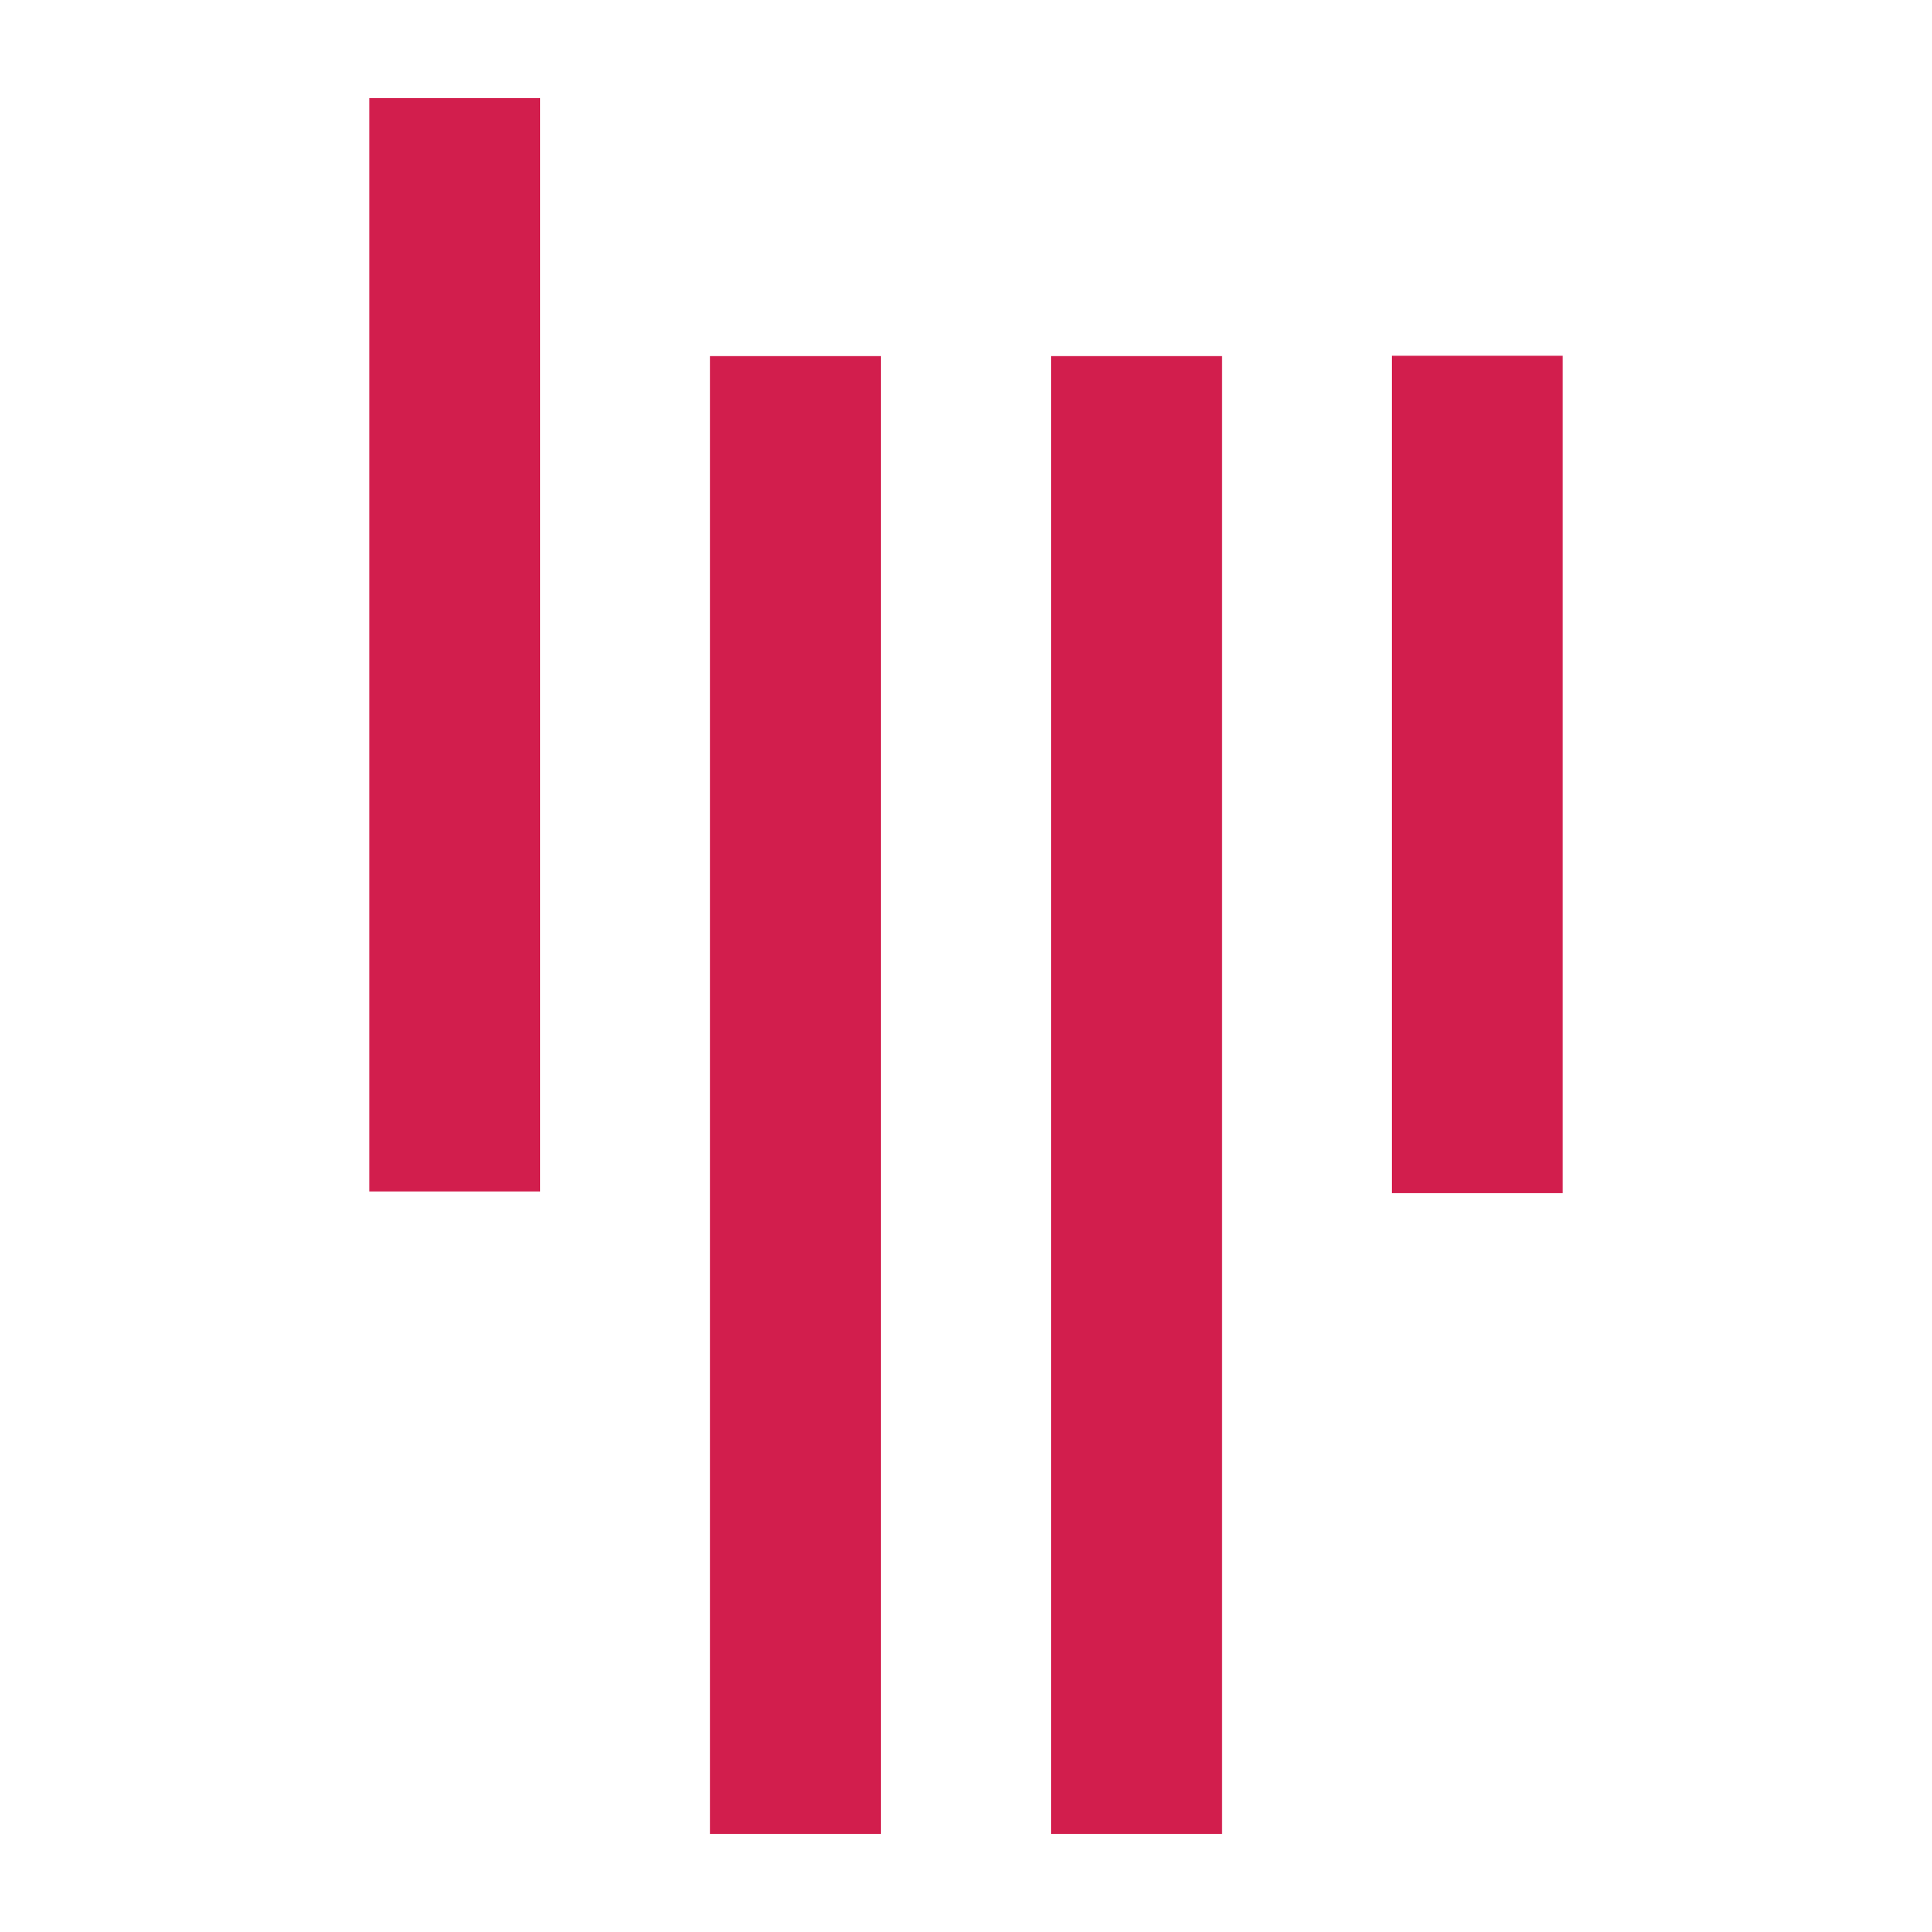 <?xml version="1.0" ?><!DOCTYPE svg  PUBLIC '-//W3C//DTD SVG 1.1//EN'  'http://www.w3.org/Graphics/SVG/1.1/DTD/svg11.dtd'><svg height="512px" style="enable-background:new 0 0 512 512;" version="1.1" viewBox="0 0 512 512" width="512px" xml:space="preserve" xmlns="http://www.w3.org/2000/svg" xmlns:xlink="http://www.w3.org/1999/xlink"><g id="_x31_45-gitter"><g><g><path d="M143.155,315.746h-45.28V26.001h45.28V315.746z M233.448,94.371h-45.28v391.628h45.28V94.371z      M323.832,94.371H278.55v391.628h45.282V94.371z M414.125,94.282h-45.282v221.913h45.282V94.282z" style="fill:#D21E4D;"/></g></g></g><g id="Layer_1"/></svg>